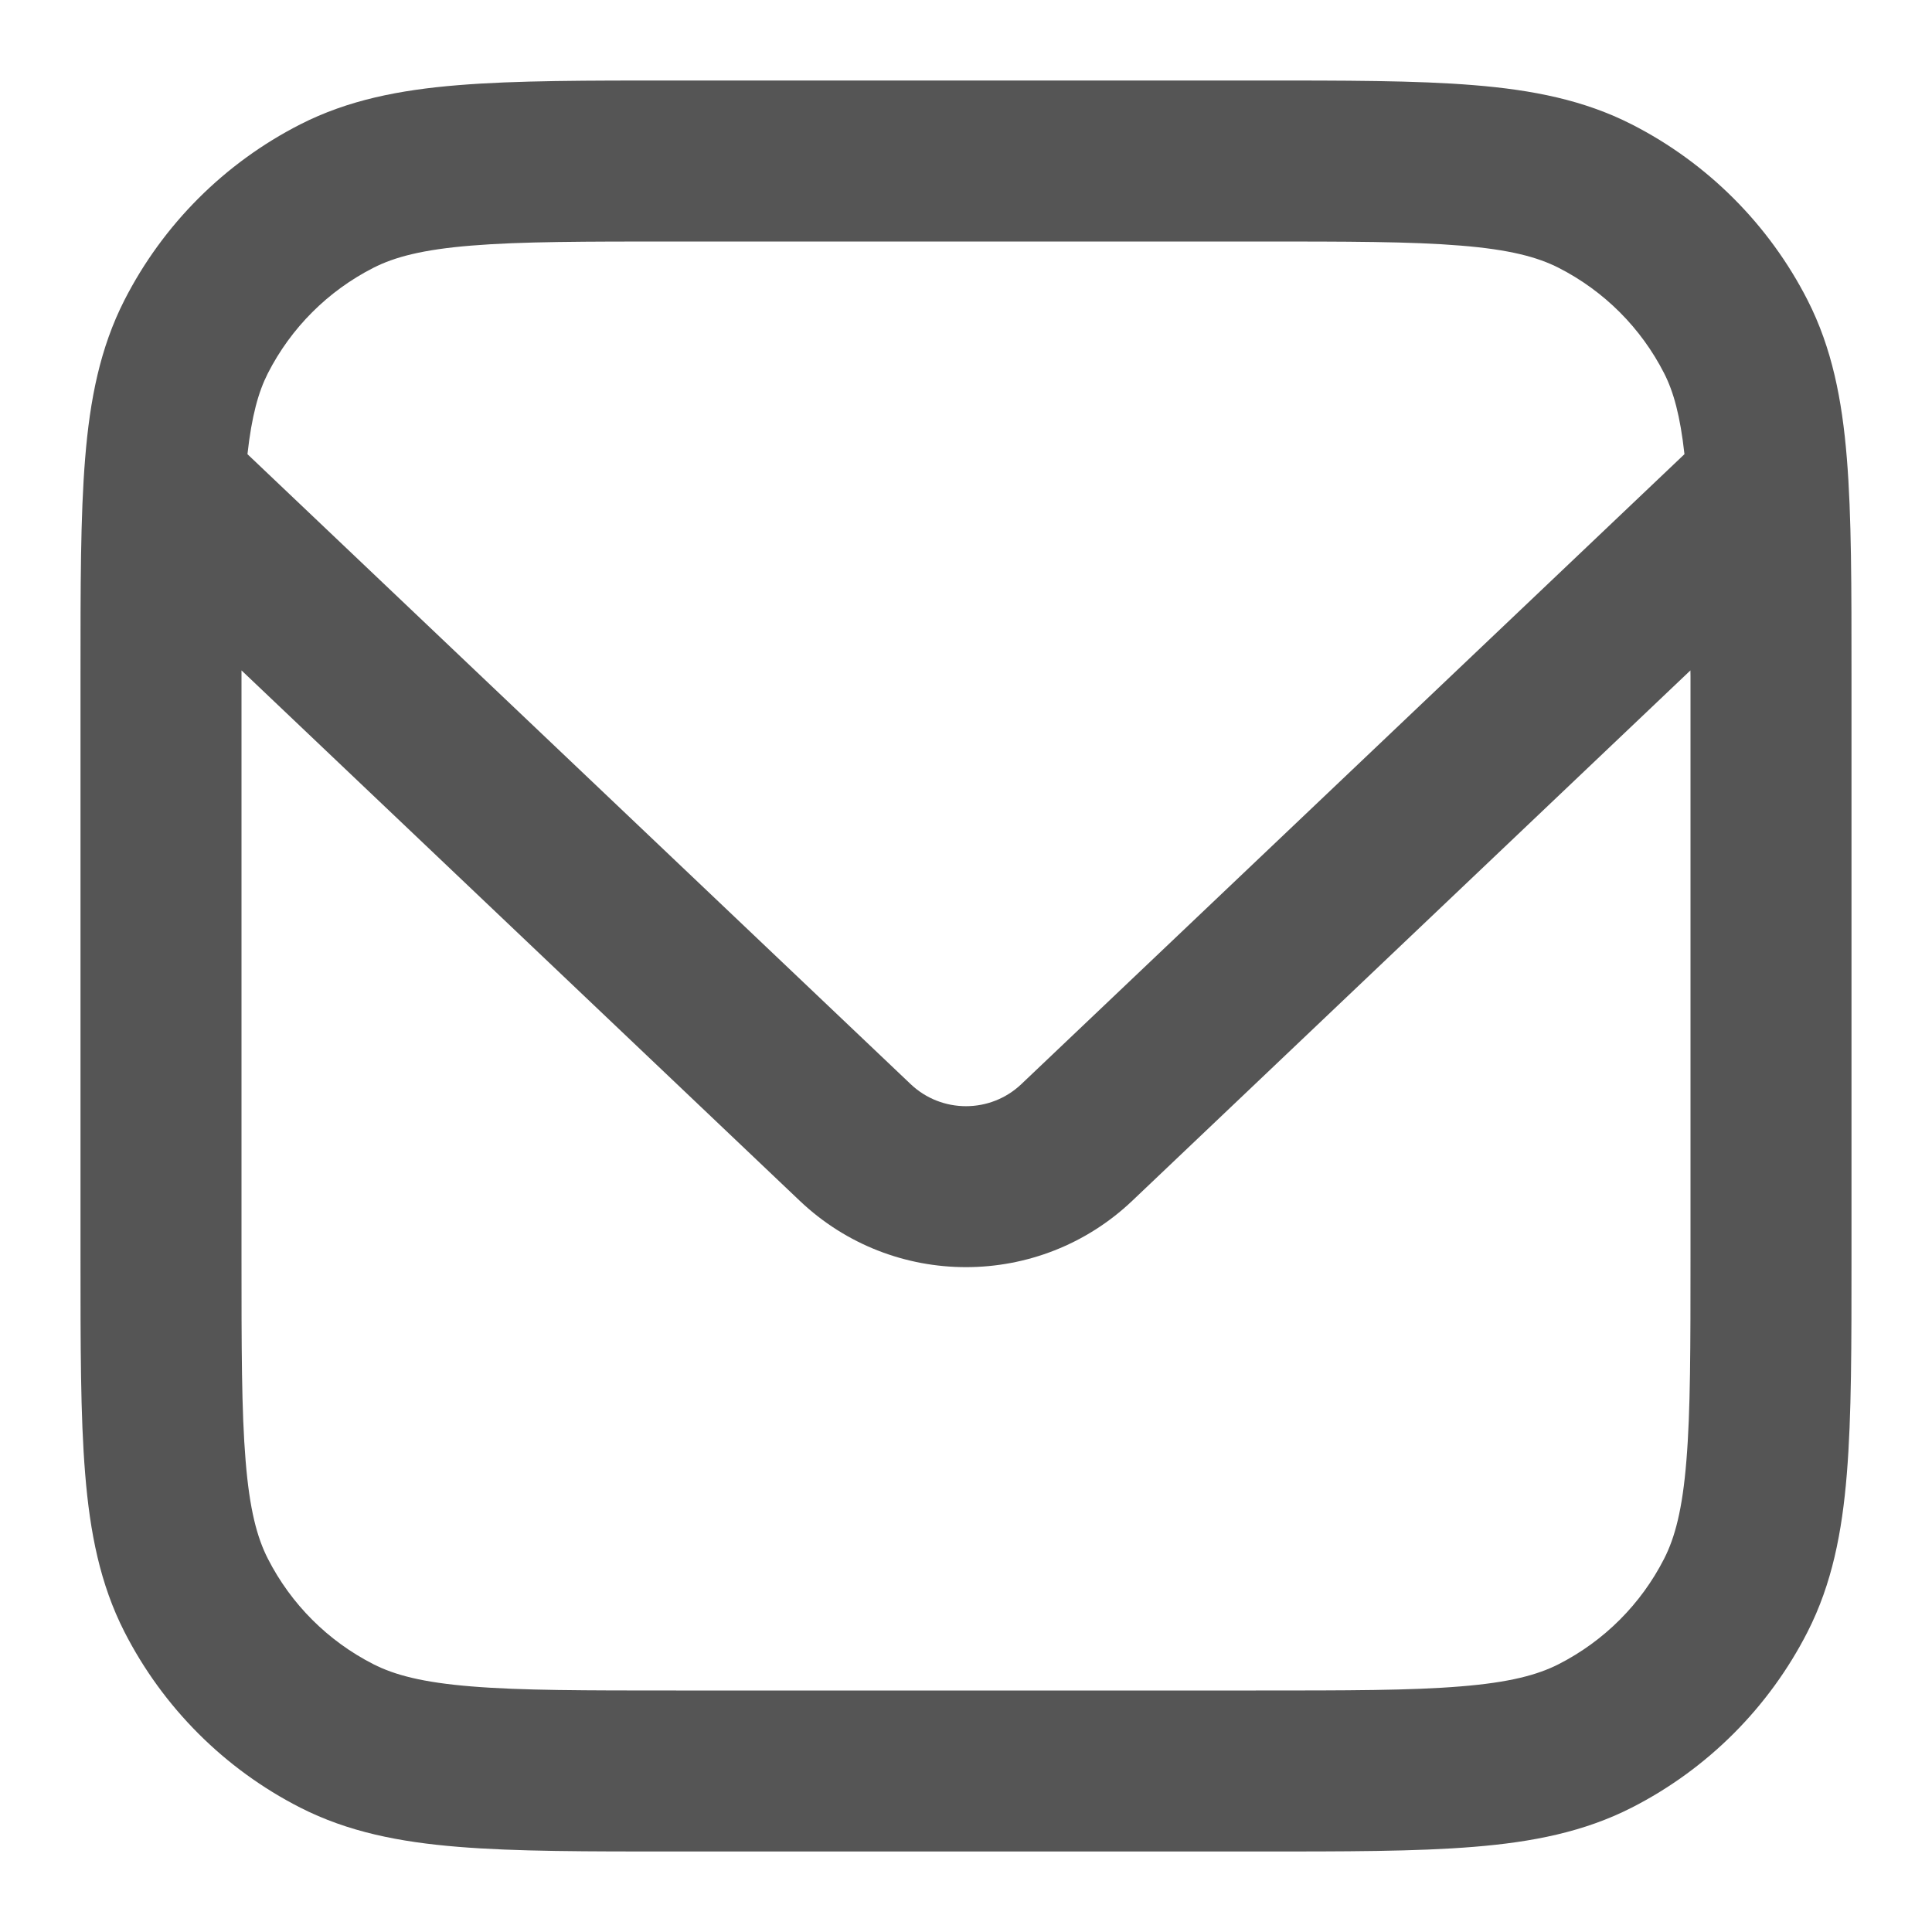 <svg width="24" height="24" viewBox="0 0 24 24" fill="none" xmlns="http://www.w3.org/2000/svg">
<path fill-rule="evenodd" clip-rule="evenodd" d="M15.6 1C16.703 1 17.591 0.999 18.309 1.058C19.037 1.117 19.677 1.243 20.27 1.545C21.21 2.024 21.976 2.79 22.455 3.73C22.757 4.323 22.883 4.963 22.942 5.691C23.001 6.409 23 7.297 23 8.4V15.6C23 16.703 23.001 17.591 22.942 18.309C22.883 19.037 22.757 19.677 22.455 20.27C21.976 21.21 21.21 21.976 20.27 22.455C19.677 22.757 19.037 22.883 18.309 22.942C17.591 23.001 16.703 23 15.6 23H8.4C7.297 23 6.409 23.001 5.691 22.942C4.963 22.883 4.323 22.757 3.73 22.455C2.79 21.976 2.024 21.21 1.545 20.27C1.243 19.677 1.117 19.037 1.058 18.309C0.999 17.591 1 16.703 1 15.6V8.4C1 7.297 0.999 6.409 1.058 5.691C1.117 4.963 1.243 4.323 1.545 3.73C2.024 2.79 2.79 2.024 3.73 1.545C4.323 1.243 4.963 1.117 5.691 1.058C6.409 0.999 7.297 1 8.4 1H15.6ZM14.066 14.916C12.909 16.016 11.091 16.016 9.934 14.916L3 8.328V15.6C3 16.736 3 17.529 3.051 18.145C3.1 18.751 3.193 19.099 3.327 19.362C3.615 19.927 4.073 20.385 4.638 20.673C4.901 20.807 5.249 20.9 5.854 20.949C6.471 21 7.264 21 8.4 21H15.6C16.736 21 17.529 21 18.145 20.949C18.751 20.9 19.099 20.807 19.362 20.673C19.927 20.385 20.385 19.927 20.673 19.362C20.807 19.099 20.9 18.751 20.949 18.145C21 17.529 21 16.736 21 15.6V8.4C21 8.376 20.999 8.352 20.999 8.328L14.066 14.916ZM8.4 3C7.264 3 6.471 3 5.854 3.051C5.249 3.1 4.901 3.193 4.638 3.327C4.073 3.615 3.615 4.073 3.327 4.638C3.21 4.869 3.127 5.165 3.074 5.642L11.312 13.467C11.697 13.833 12.303 13.833 12.688 13.467L20.925 5.642C20.872 5.165 20.79 4.868 20.673 4.638C20.385 4.073 19.927 3.615 19.362 3.327C19.099 3.193 18.751 3.1 18.145 3.051C17.529 3 16.736 3 15.6 3H8.4Z" fill="#555555"/>
</svg>
